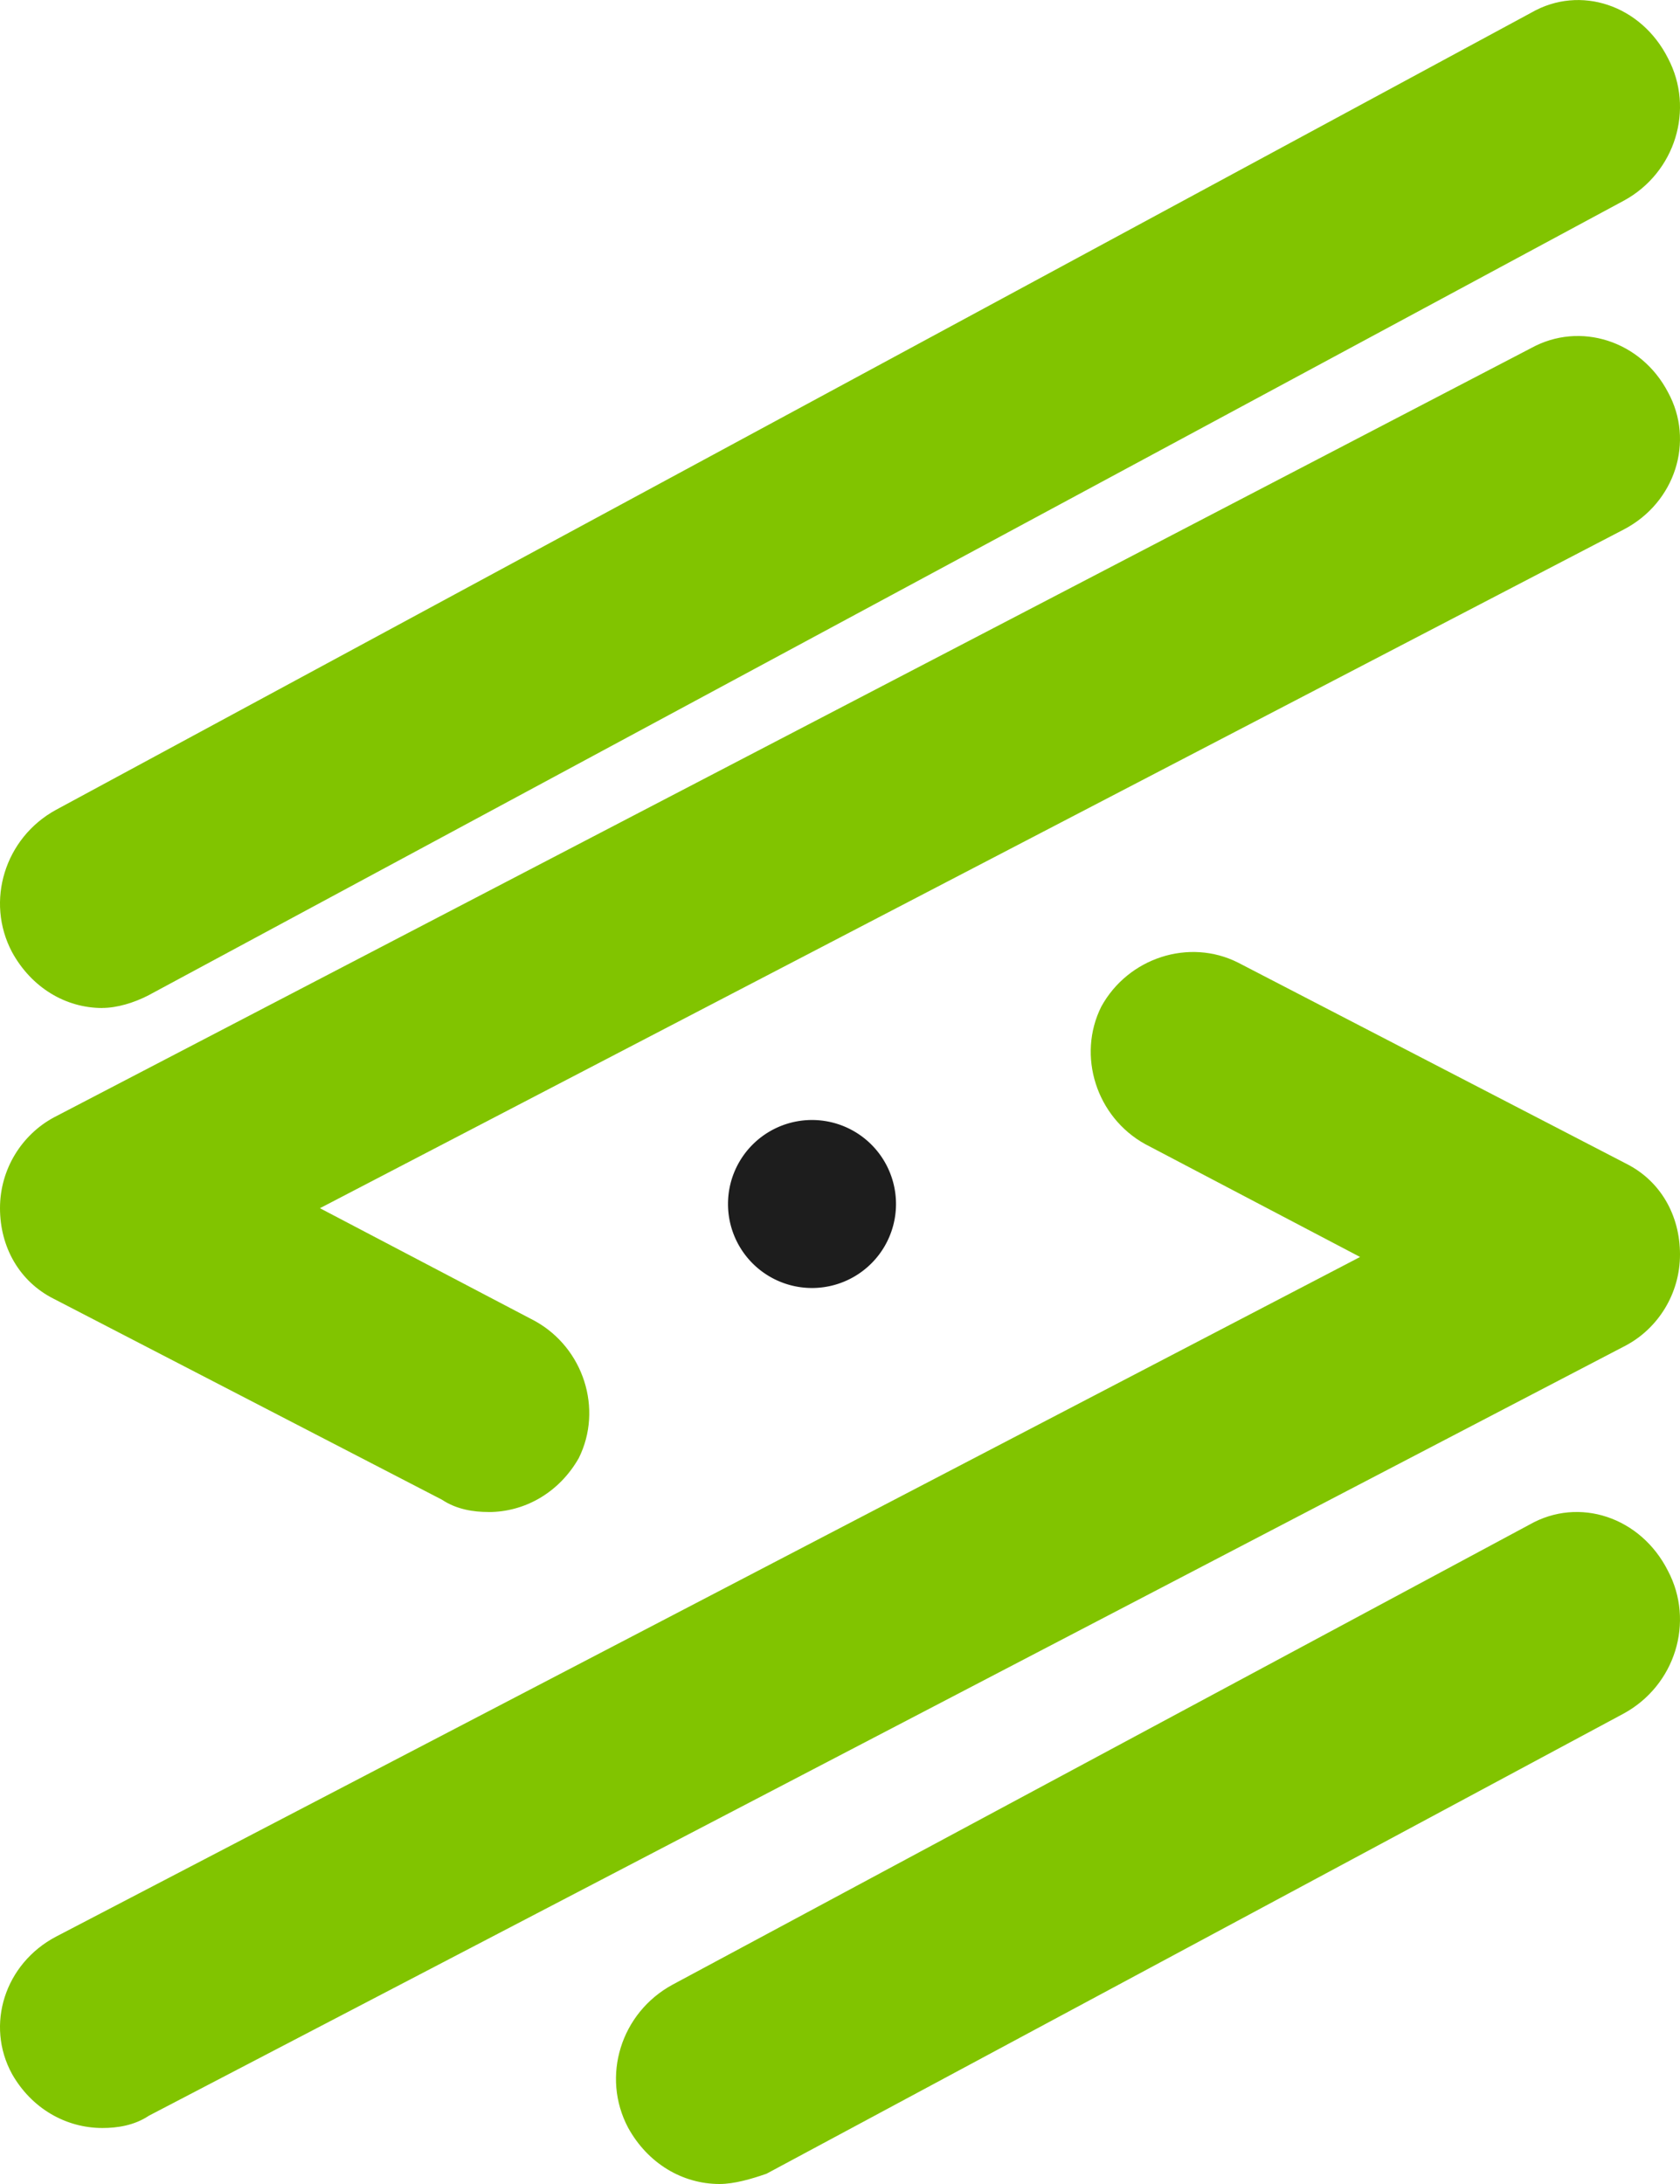<svg width="30" height="39" fill="none" xmlns="http://www.w3.org/2000/svg"><path d="M12.85 39c-.662 0-1.28-.365-1.633-1.004-.485-.913-.132-2.054.794-2.556l15.302-8.215c.882-.502 1.984-.137 2.47.822.484.912.132 2.053-.794 2.555l-15.302 8.215c-.265.092-.573.183-.838.183ZM1.826 18c-.653 0-1.263-.363-1.611-.998-.48-.907-.13-2.04.784-2.54L27.346.225c.871-.5 1.96-.136 2.44.816.478.907.13 2.04-.785 2.54L2.654 17.772c-.262.136-.567.227-.828.227Zm6.896 9c-.262 0-.567-.044-.829-.219L.96 23.193c-.61-.306-.96-.919-.96-1.619s.392-1.312.96-1.619l26.383-13.74c.872-.48 1.962-.13 2.442.788.48.876.13 1.97-.785 2.45L5.713 21.575l3.837 2.013c.872.481 1.221 1.575.785 2.45-.349.613-.96.963-1.613.963Z" fill="#81C400"/><path d="M1.829 38c-.654 0-1.265-.35-1.614-.964-.48-.876-.13-1.971.785-2.453l23.287-12.137-3.837-2.015c-.872-.482-1.221-1.578-.785-2.454.48-.876 1.57-1.227 2.442-.788l6.934 3.592c.61.307.959.92.959 1.621s-.392 1.315-.96 1.621L2.658 37.781c-.261.175-.567.219-.828.219Z" fill="#81C400"/><path d="M14.5 23a1.5 1.5 0 1 0 0-3 1.5 1.5 0 0 0 0 3Z" fill="#1D1D1D"/></svg>